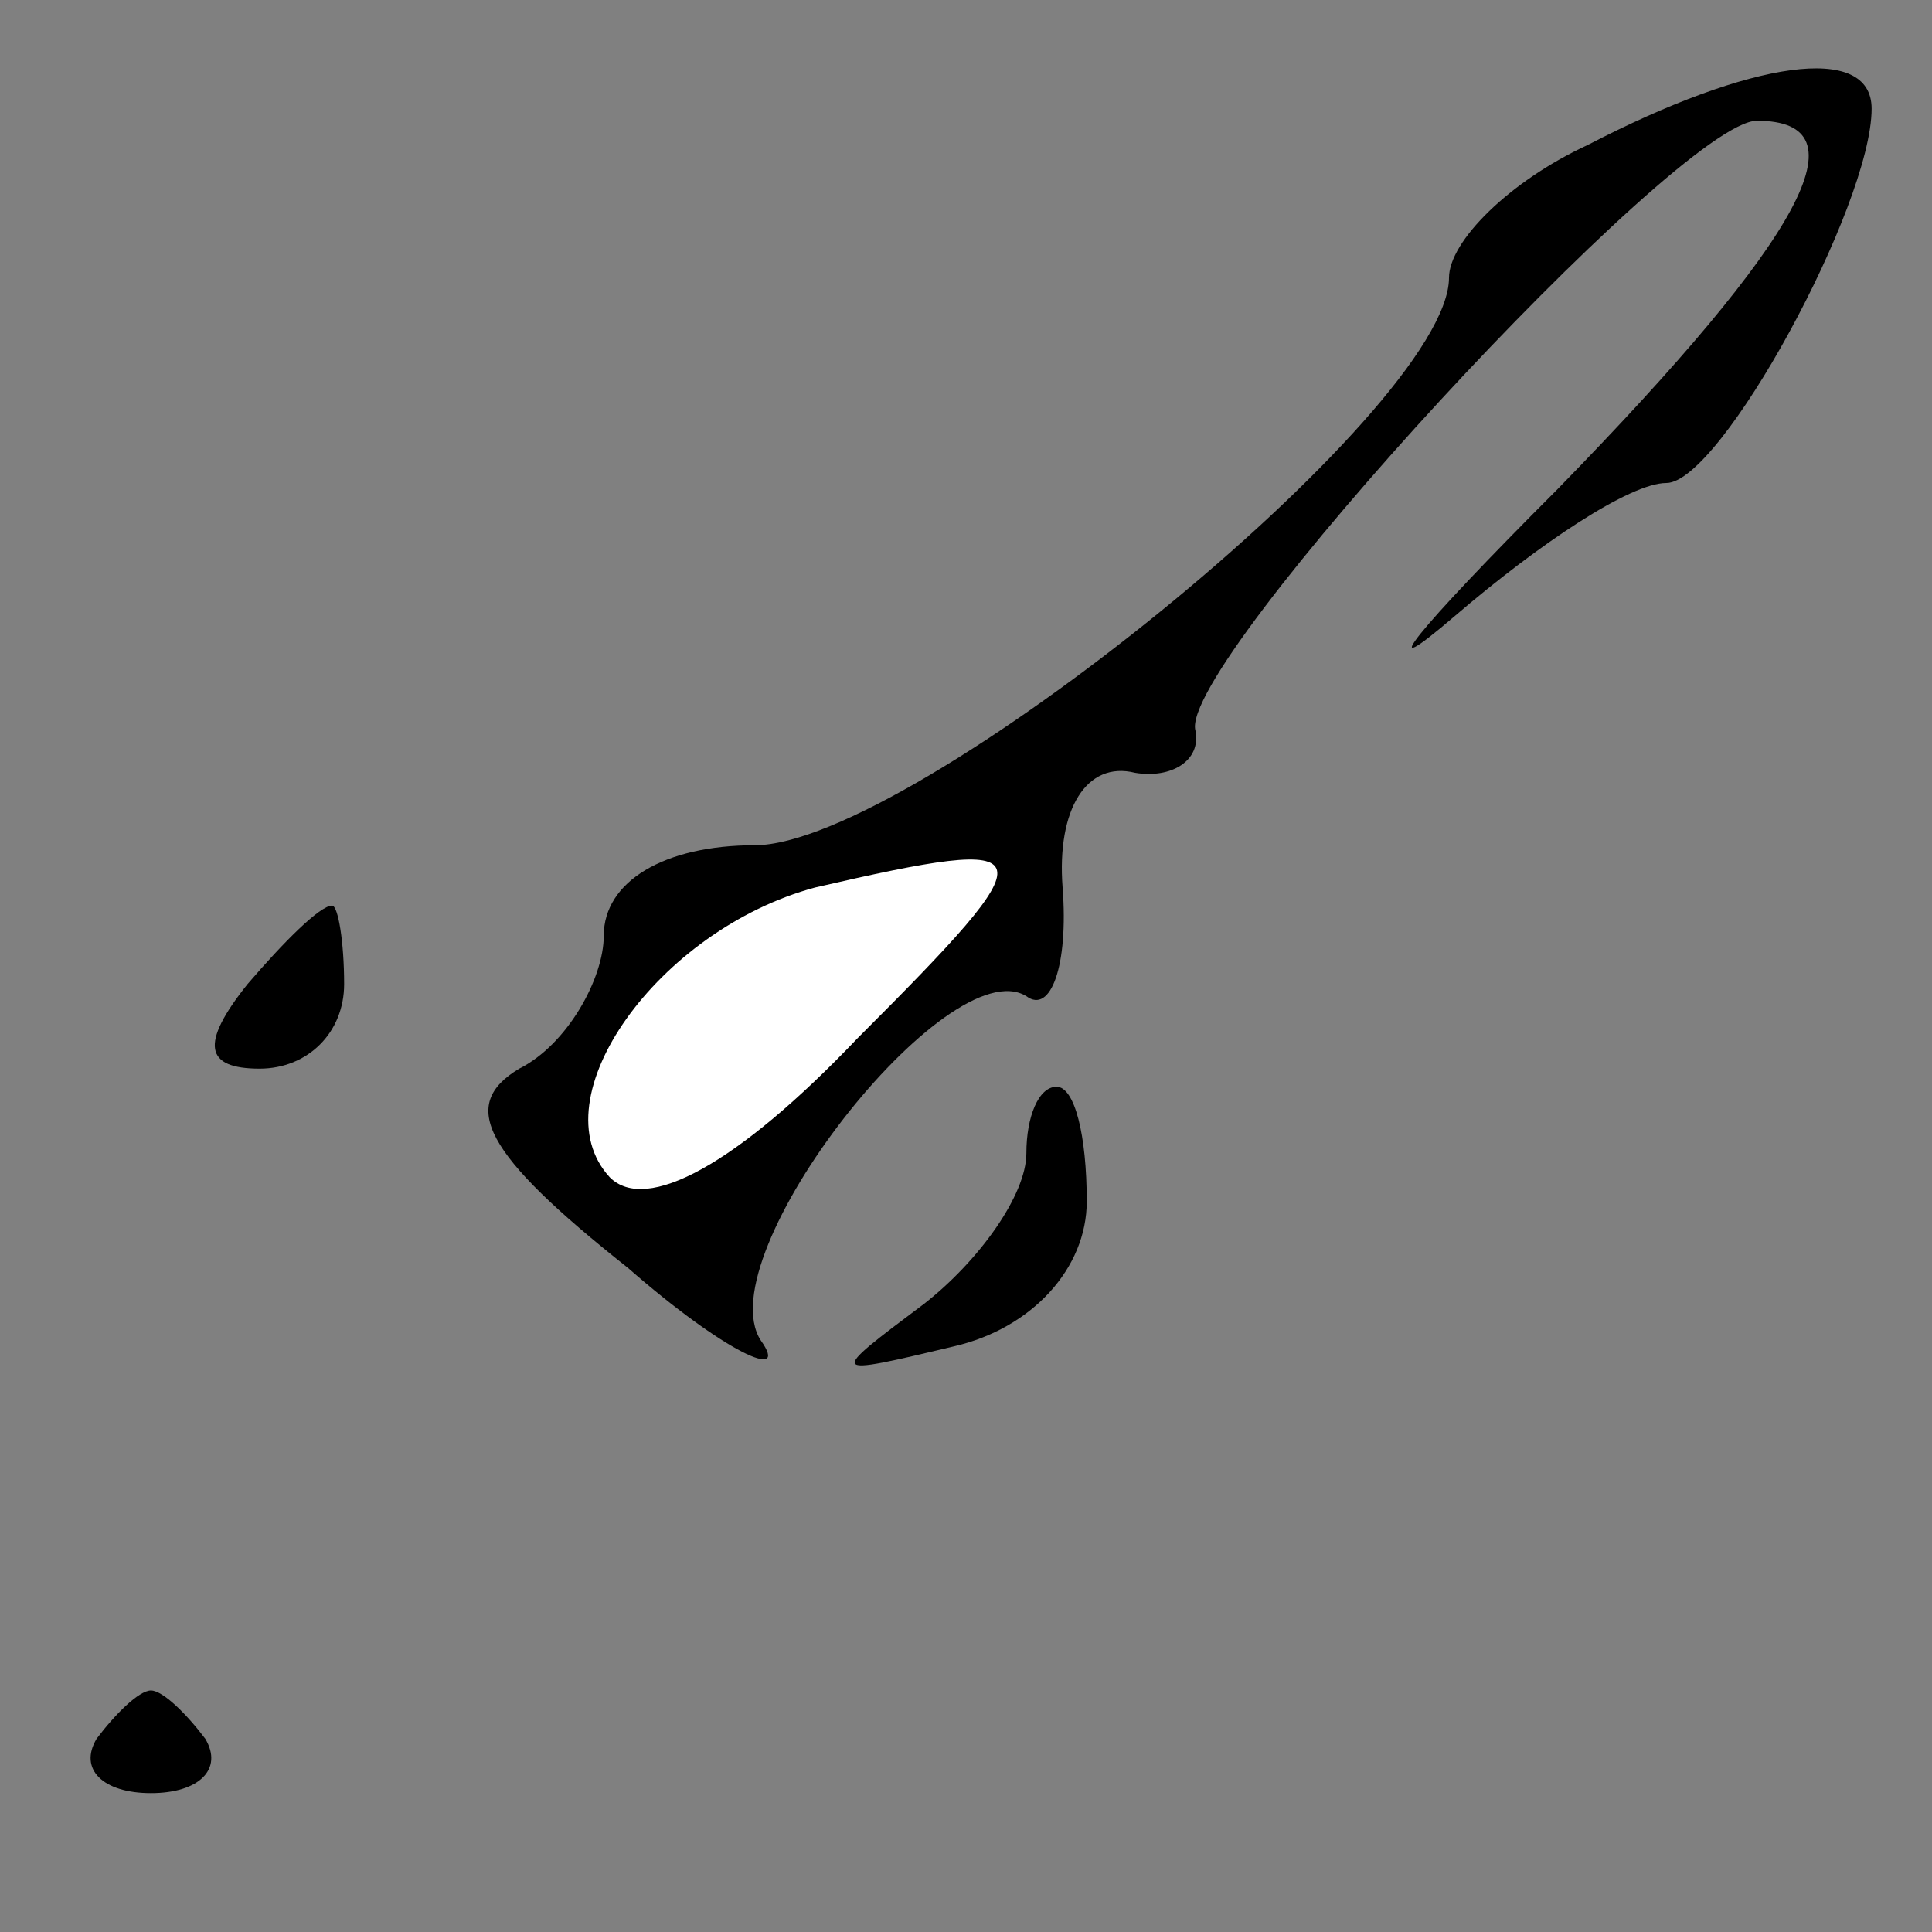 <?xml version="1.0" standalone="no"?>
<!DOCTYPE svg PUBLIC "-//W3C//DTD SVG 20010904//EN"
 "http://www.w3.org/TR/2001/REC-SVG-20010904/DTD/svg10.dtd">
<svg version="1.0" xmlns="http://www.w3.org/2000/svg"
 width="32pt" height="32pt" viewBox="0 0 32 32"
 preserveAspectRatio="xMidYMid meet">
<rect x="0" y="0" width="32" height="32" fill="#808080" stroke="none"/>
<g transform="translate(0,32) scale(0.1,-0.1)"
fill="#000000" stroke="none">
<path fill="#000000" stroke="none" d="M263 296 c-13 -6 -23 -16 -23 -22 0
-22 -89 -94 -115 -94 -15 0 -25 -6 -25 -15 0 -7 -6 -18 -14 -22 -10 -6 -6 -14
18 -33 16 -14 27 -19 22 -12 -9 14 31 65 44 57 4 -3 7 5 6 18 -1 13 4 21 12
19 6 -1 11 2 10 7 -3 11 80 101 93 101 18 0 8 -19 -33 -61 -24 -24 -31 -33
-17 -21 14 12 29 22 35 22 9 0 34 46 34 62 0 11 -20 8 -47 -6z"/>
<path fill="#ffffff" stroke="none" d="M142 148 c-20 -21 -35 -29 -41 -23 -12
13 8 41 34 48 39 9 39 7 7 -25z"/>
<path fill="#000000" stroke="none" d="M41 157 c-8 -10 -7 -14 2 -14 8 0 14 6
14 14 0 7 -1 13 -2 13 -2 0 -8 -6 -14 -13z"/>
<path fill="#000000" stroke="none" d="M170 129 c0 -7 -8 -18 -17 -25 -16 -12
-16 -12 5 -7 13 3 22 13 22 24 0 11 -2 19 -5 19 -3 0 -5 -5 -5 -11z"/>
<path fill="#000000" stroke="none" d="M16 32 c-3 -5 1 -9 9 -9 8 0 12 4 9 9
-3 4 -7 8 -9 8 -2 0 -6 -4 -9 -8z"/>
</g>
</svg>
